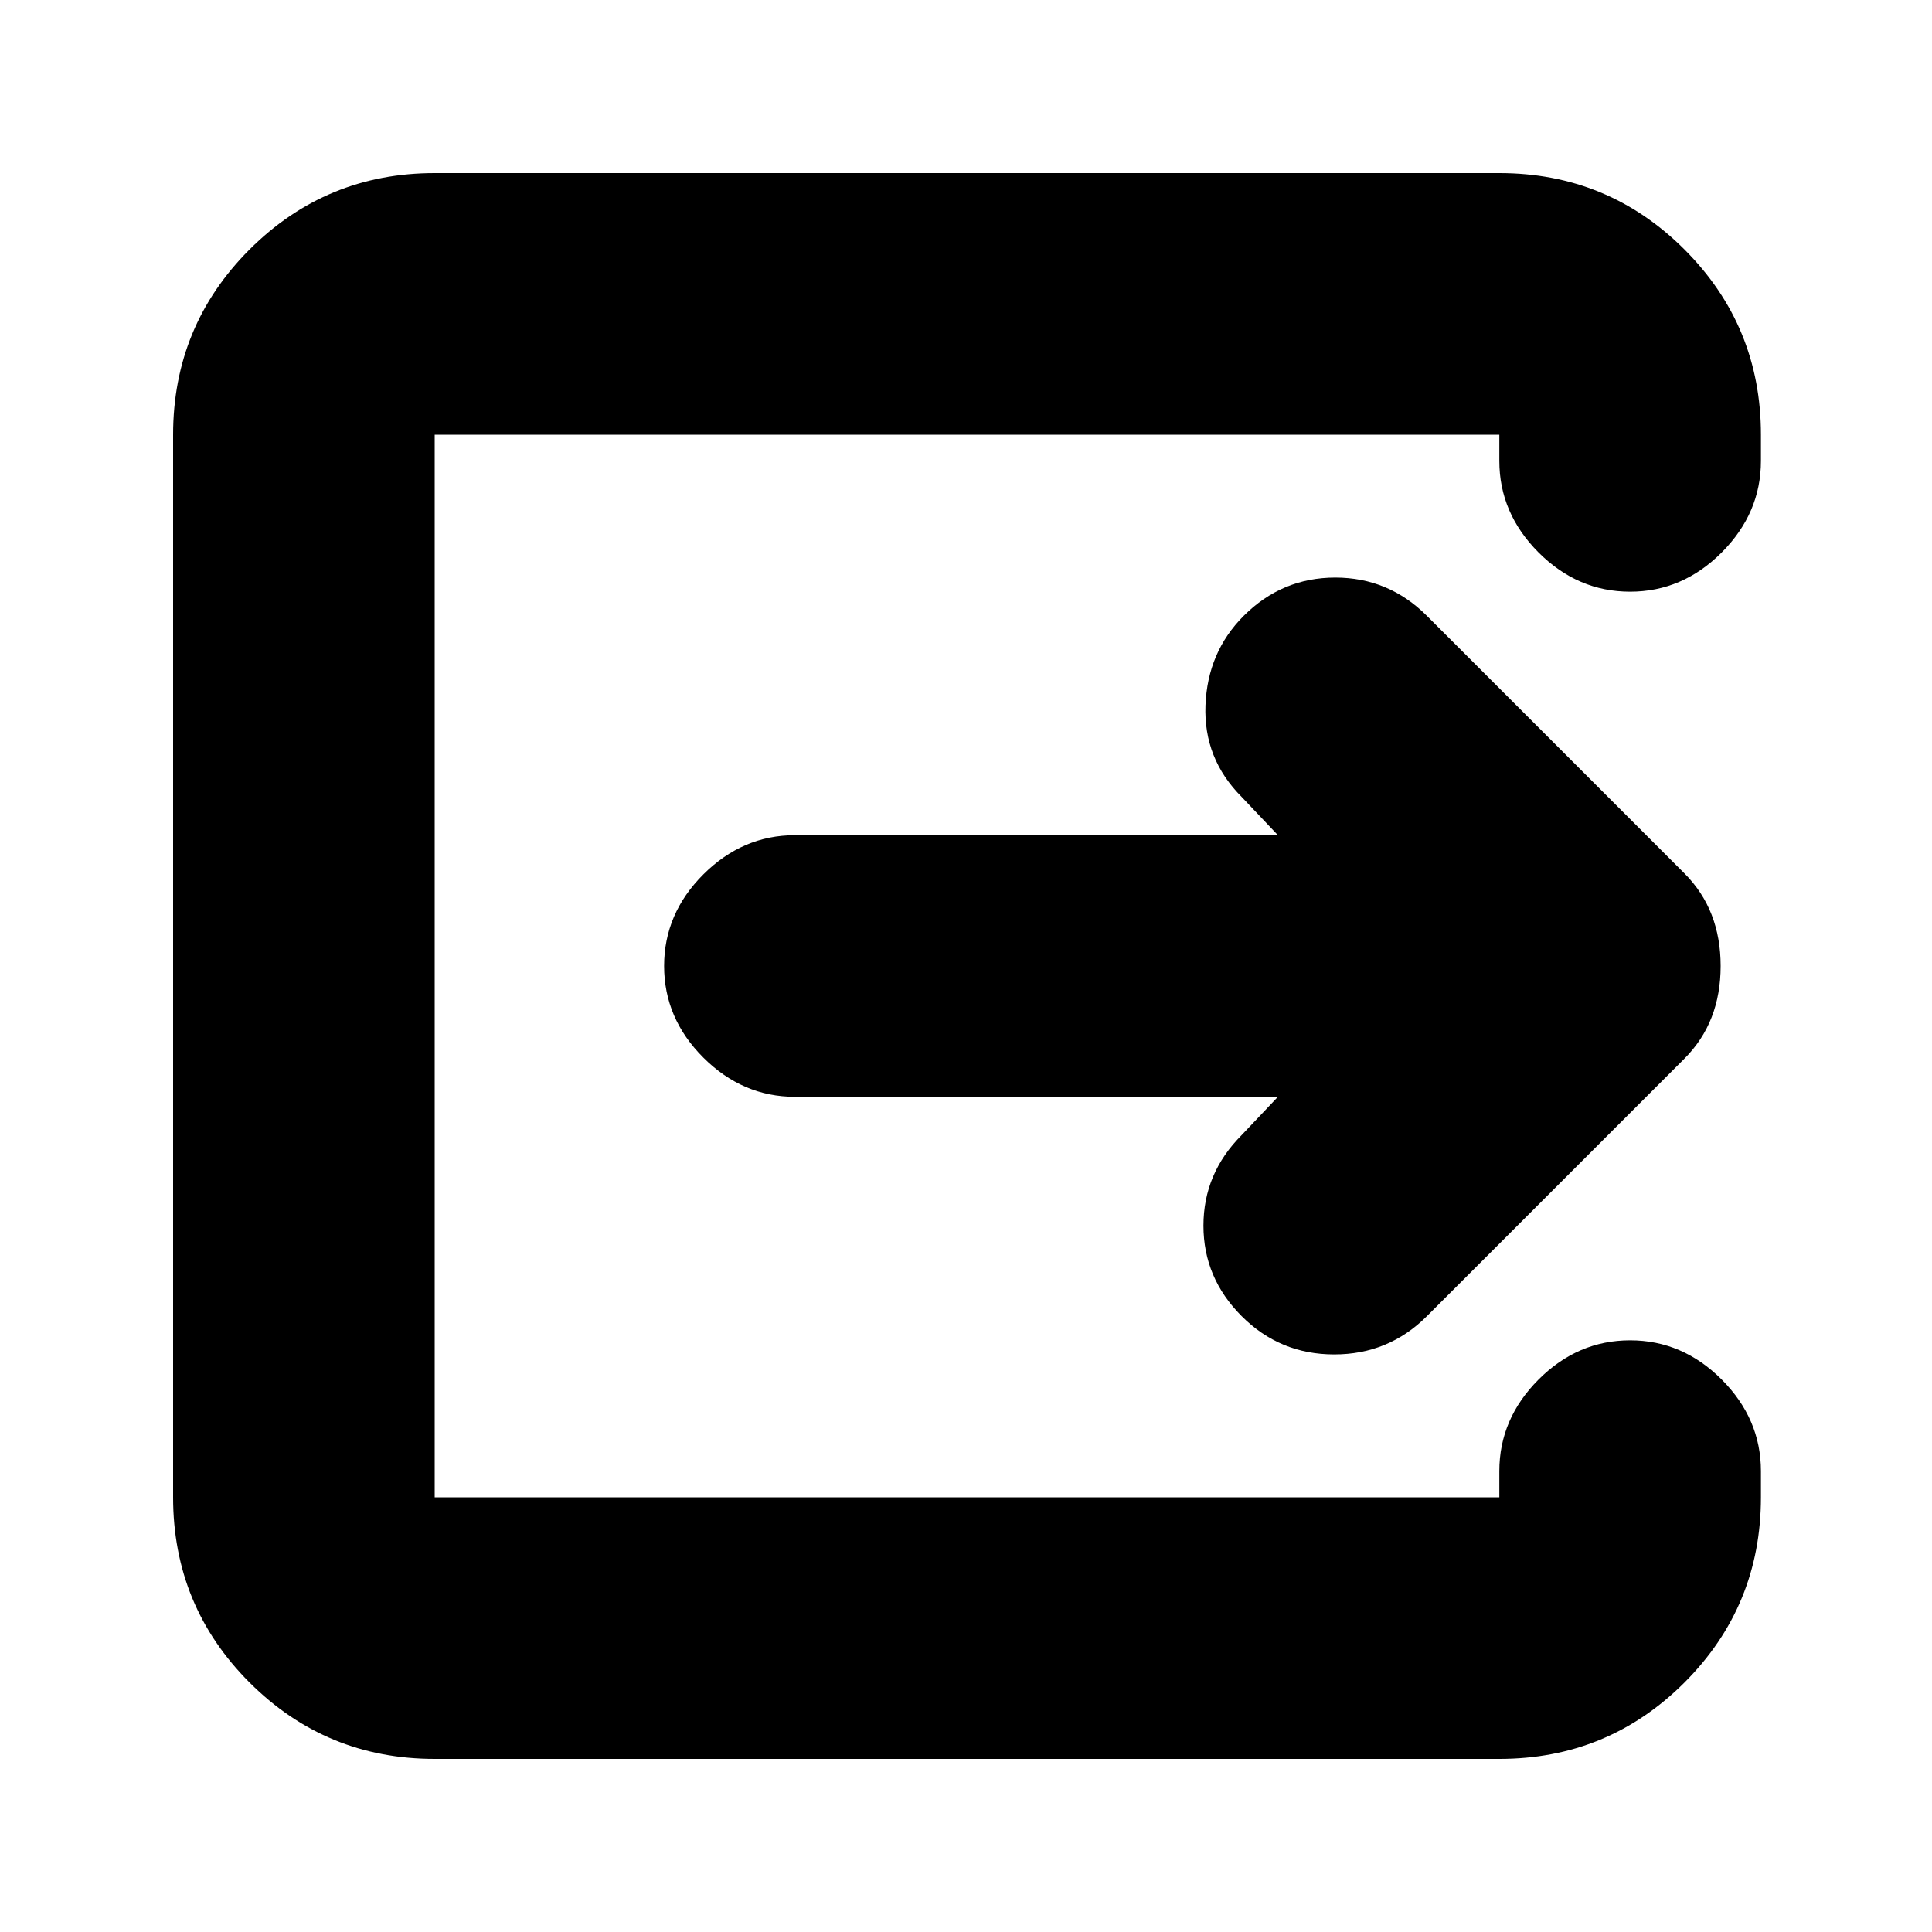 <svg xmlns="http://www.w3.org/2000/svg" height="20" width="20"><path d="M4.5 18.208q-1.125 0-1.917-.791-.791-.792-.791-1.917v-11q0-1.125.791-1.917.792-.791 1.917-.791h11.021q1.125 0 1.917.791.791.792.791 1.917v.271q0 .541-.406.948-.406.406-.948.406-.542 0-.948-.406-.406-.407-.406-.948V4.5H4.5v11h11.021v-.271q0-.541.406-.948.406-.406.948-.406.542 0 .948.406.406.407.406.948v.271q0 1.125-.791 1.917-.792.791-1.917.791Zm8.729-6.854h-5q-.541 0-.948-.406-.406-.406-.406-.948 0-.542.406-.948.407-.406.948-.406h5l-.375-.396q-.396-.396-.375-.948.021-.552.396-.927.396-.396.948-.396.552 0 .948.396l2.667 2.667q.374.375.374.958t-.374.958l-2.667 2.667q-.396.396-.959.396-.562 0-.958-.396-.396-.396-.396-.937 0-.542.396-.938Z"/></svg>